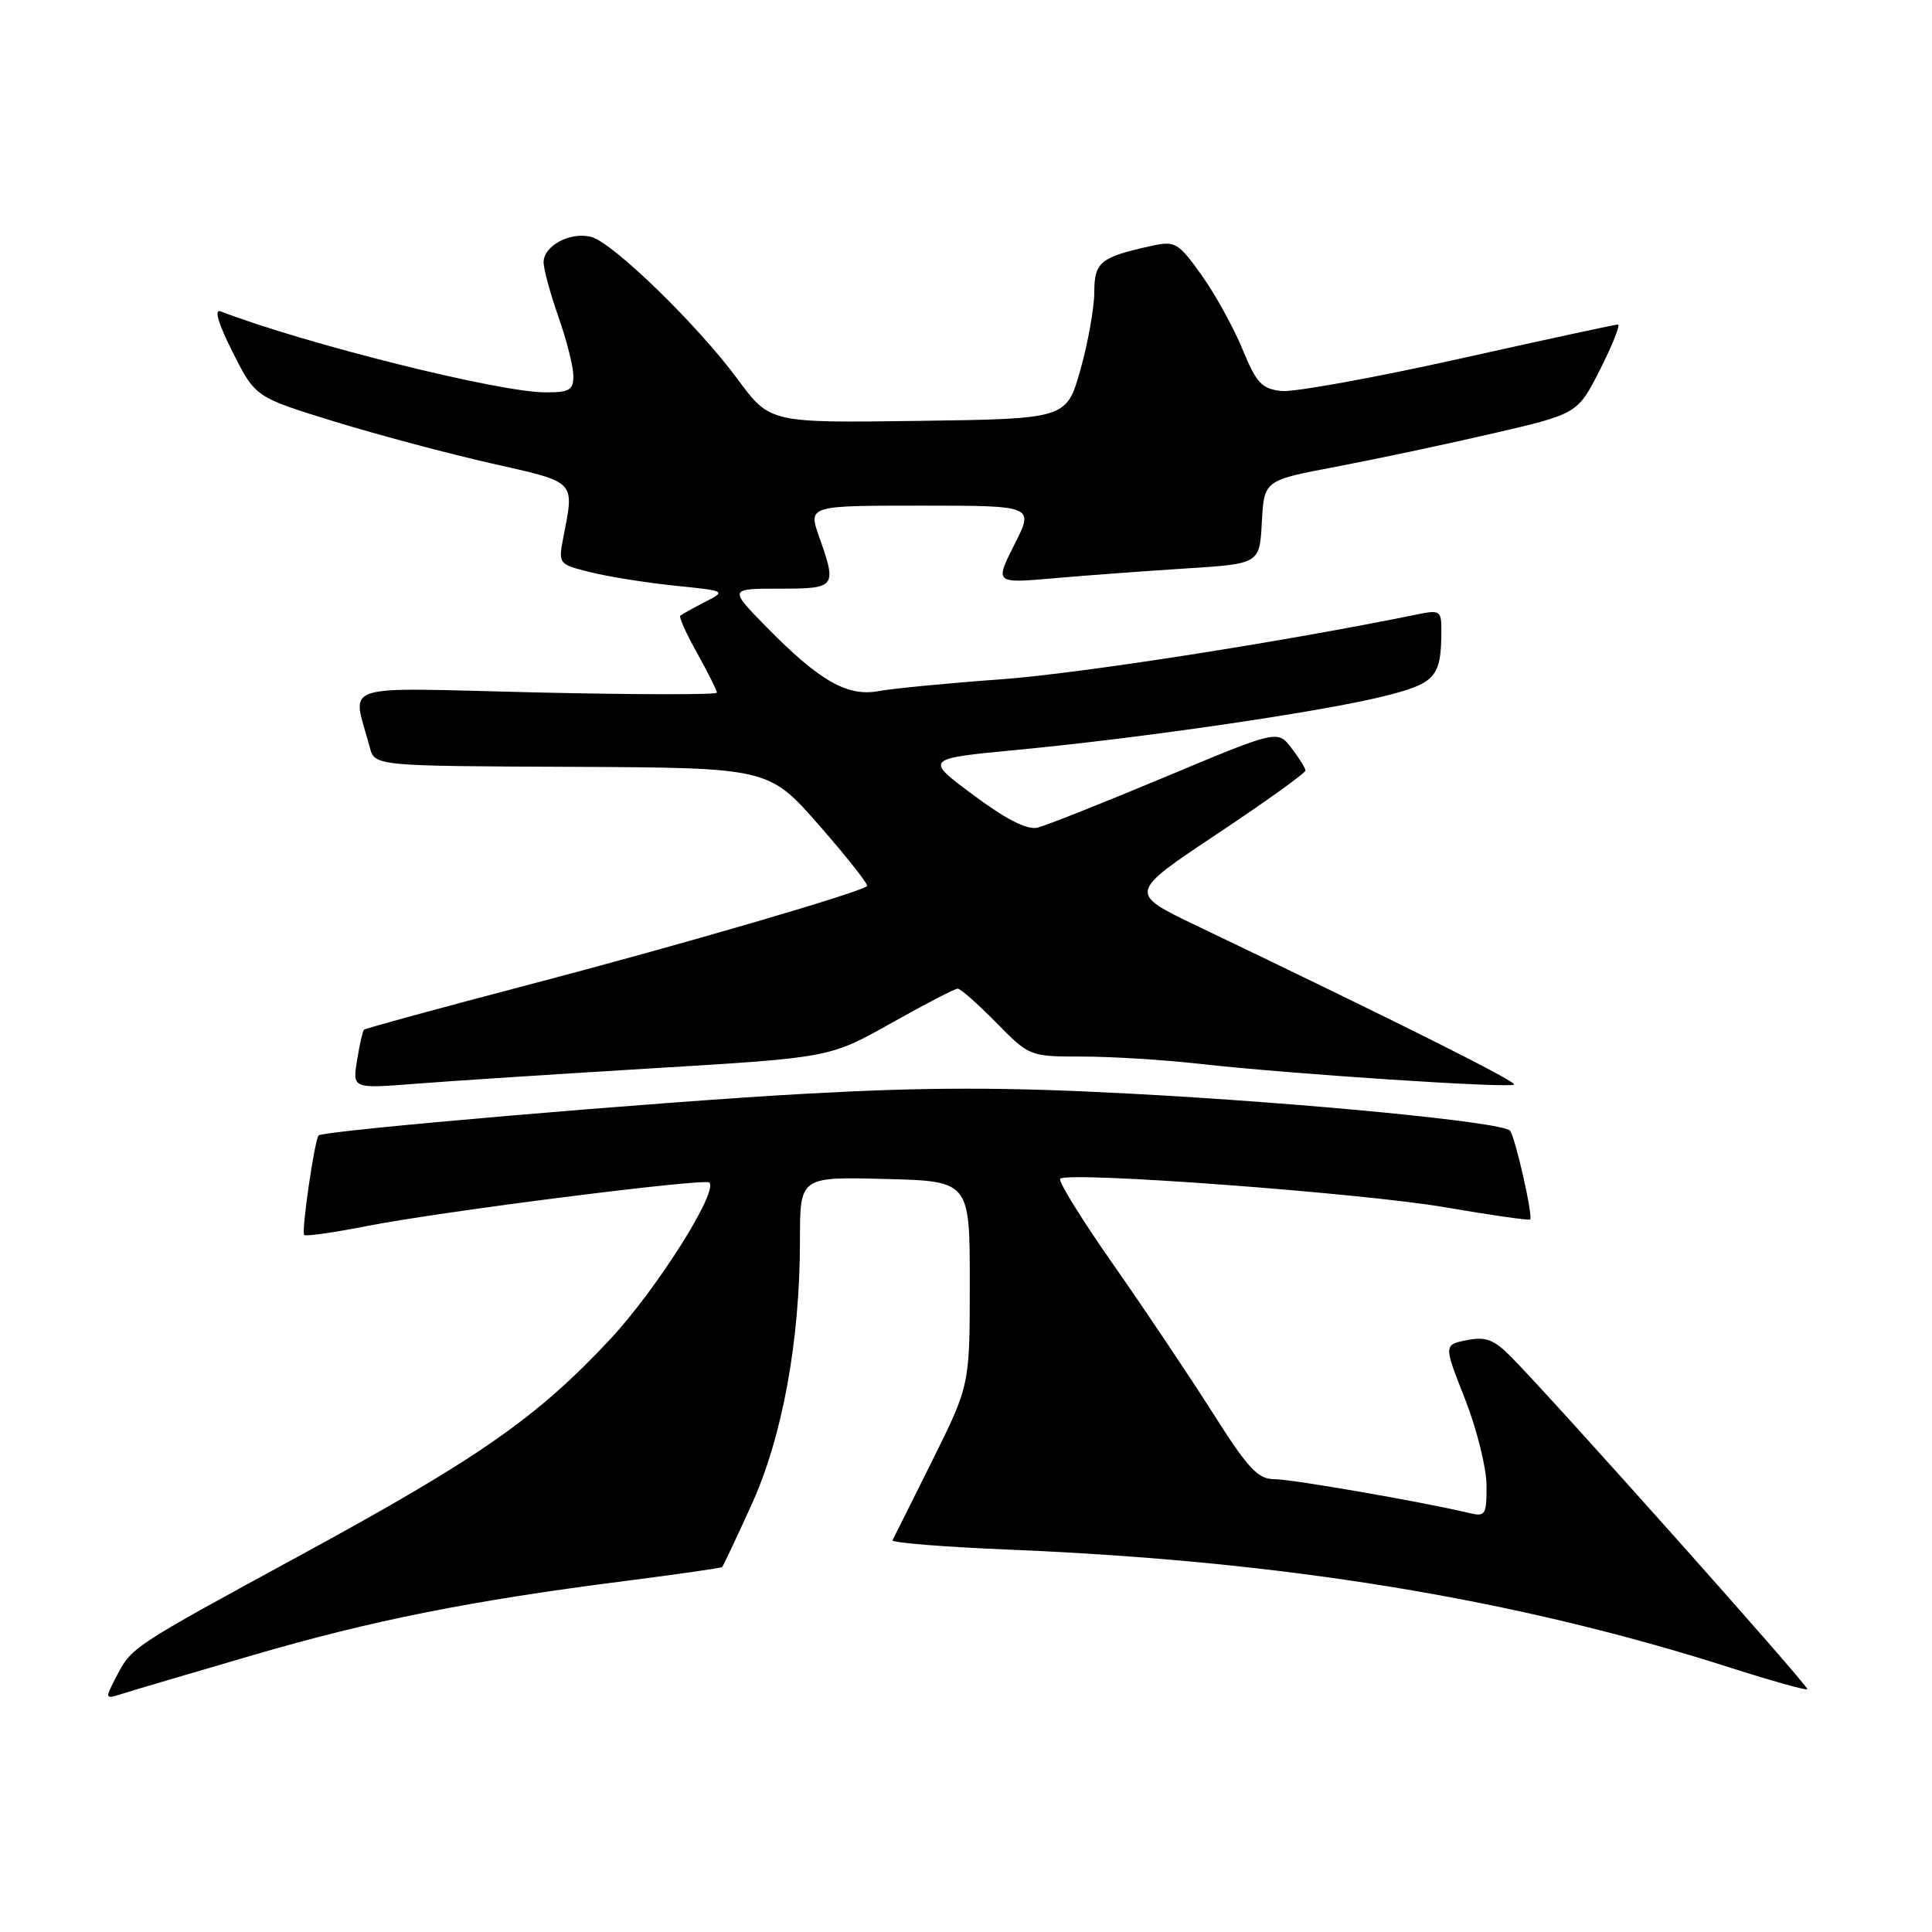 <?xml version="1.0" encoding="UTF-8" standalone="no"?>
<!DOCTYPE svg PUBLIC "-//W3C//DTD SVG 1.1//EN" "http://www.w3.org/Graphics/SVG/1.1/DTD/svg11.dtd" >
<svg xmlns="http://www.w3.org/2000/svg" xmlns:xlink="http://www.w3.org/1999/xlink" version="1.1" viewBox="0 0 256 256">
 <g >
 <path fill="currentColor"
d=" M 33.50 219.32 C 49.31 214.70 62.41 212.09 82.98 209.47 C 89.84 208.59 95.57 207.77 95.69 207.64 C 95.82 207.51 97.56 203.83 99.55 199.46 C 103.67 190.42 106.00 177.72 106.00 164.30 C 106.00 155.93 106.00 155.93 117.25 156.22 C 128.50 156.50 128.50 156.50 128.50 170.02 C 128.50 183.54 128.50 183.54 123.54 193.52 C 120.81 199.01 118.43 203.77 118.26 204.09 C 118.08 204.42 125.10 204.98 133.84 205.34 C 170.22 206.84 200.78 211.85 229.35 221.00 C 234.76 222.73 239.32 224.01 239.48 223.83 C 239.77 223.51 205.85 185.47 200.17 179.73 C 197.94 177.49 196.85 177.08 194.36 177.58 C 191.29 178.19 191.29 178.19 194.11 185.35 C 195.66 189.28 196.95 194.42 196.97 196.77 C 197.00 200.70 196.82 200.99 194.75 200.50 C 188.72 199.05 171.20 196.00 168.88 196.00 C 166.67 196.00 165.38 194.61 160.66 187.16 C 157.57 182.30 151.65 173.46 147.49 167.52 C 143.34 161.59 140.18 156.49 140.48 156.19 C 141.49 155.18 180.42 158.07 191.48 159.97 C 197.52 161.01 202.59 161.74 202.75 161.58 C 203.16 161.17 200.77 150.62 200.08 149.82 C 199.11 148.69 172.80 146.13 149.67 144.91 C 133.10 144.03 122.75 144.04 106.67 144.93 C 87.08 146.01 42.87 149.80 42.22 150.45 C 41.69 150.98 39.91 163.24 40.30 163.64 C 40.52 163.85 44.25 163.32 48.60 162.46 C 58.27 160.55 93.32 156.10 93.98 156.69 C 95.24 157.83 86.99 170.88 80.84 177.47 C 71.15 187.84 63.48 193.19 40.06 205.94 C 17.24 218.36 17.45 218.22 15.36 222.27 C 13.88 225.12 13.90 225.17 16.18 224.44 C 17.45 224.03 25.25 221.73 33.50 219.32 Z  M 86.73 141.54 C 109.96 140.14 109.96 140.14 118.09 135.57 C 122.56 133.06 126.52 131.00 126.90 131.00 C 127.28 131.00 129.57 133.03 132.00 135.50 C 136.40 139.98 136.45 140.00 143.39 140.00 C 147.23 140.00 154.22 140.43 158.93 140.96 C 170.91 142.31 200.10 144.23 200.62 143.71 C 201.01 143.33 185.43 135.53 158.51 122.64 C 149.52 118.33 149.52 118.33 161.26 110.51 C 167.72 106.21 172.99 102.42 172.98 102.10 C 172.97 101.77 172.13 100.42 171.12 99.11 C 169.28 96.72 169.28 96.72 154.39 102.95 C 146.20 106.38 138.58 109.40 137.46 109.67 C 136.09 109.99 133.31 108.57 128.96 105.34 C 122.50 100.53 122.50 100.53 134.90 99.35 C 151.38 97.78 174.90 94.34 183.18 92.30 C 190.25 90.55 190.96 89.77 190.99 83.62 C 191.00 80.91 190.82 80.79 187.75 81.42 C 170.05 85.04 143.06 89.25 132.67 90.01 C 125.61 90.52 118.31 91.23 116.45 91.57 C 112.29 92.36 108.57 90.23 101.54 83.06 C 96.58 78.00 96.58 78.00 103.29 78.00 C 110.79 78.00 110.91 77.84 108.54 71.13 C 107.09 67.00 107.09 67.00 122.06 67.00 C 137.03 67.00 137.03 67.00 134.42 72.15 C 131.81 77.31 131.81 77.31 139.65 76.62 C 143.97 76.24 151.87 75.66 157.20 75.32 C 166.91 74.70 166.91 74.70 167.20 69.18 C 167.50 63.65 167.50 63.65 177.00 61.85 C 182.22 60.86 191.57 58.88 197.78 57.44 C 209.05 54.83 209.05 54.83 212.04 48.92 C 213.68 45.66 214.74 43.00 214.38 43.00 C 214.03 43.00 204.54 45.05 193.29 47.56 C 182.05 50.06 171.48 51.98 169.82 51.81 C 167.20 51.54 166.49 50.78 164.64 46.28 C 163.46 43.41 161.02 38.99 159.22 36.46 C 156.17 32.19 155.71 31.90 152.72 32.55 C 145.80 34.06 145.00 34.70 145.00 38.73 C 144.99 40.80 144.17 45.42 143.16 49.00 C 141.32 55.50 141.32 55.50 121.67 55.77 C 102.02 56.04 102.02 56.04 97.76 50.27 C 92.43 43.05 81.21 32.14 78.34 31.39 C 75.56 30.67 71.99 32.58 72.03 34.79 C 72.05 35.73 72.94 38.98 74.00 42.00 C 75.06 45.02 75.95 48.51 75.97 49.75 C 76.00 51.69 75.48 52.00 72.25 51.99 C 66.13 51.98 40.49 45.58 29.24 41.26 C 28.34 40.91 28.91 42.86 30.84 46.68 C 33.84 52.63 33.84 52.63 44.33 55.86 C 50.10 57.63 59.48 60.13 65.16 61.41 C 76.44 63.96 76.11 63.62 74.66 71.13 C 73.96 74.73 73.98 74.76 78.23 75.82 C 80.58 76.41 85.60 77.21 89.38 77.60 C 96.24 78.30 96.26 78.31 93.38 79.78 C 91.80 80.60 90.34 81.41 90.14 81.58 C 89.93 81.75 90.95 84.00 92.39 86.57 C 93.82 89.15 95.00 91.49 95.00 91.78 C 95.00 92.07 84.20 92.05 71.00 91.75 C 44.23 91.12 46.69 90.31 48.99 99.00 C 49.65 101.50 49.65 101.50 75.75 101.61 C 101.86 101.73 101.86 101.73 108.57 109.39 C 112.26 113.61 115.10 117.22 114.89 117.41 C 113.96 118.27 89.77 125.32 70.02 130.49 C 58.21 133.59 48.40 136.27 48.23 136.44 C 48.06 136.61 47.64 138.44 47.31 140.51 C 46.70 144.26 46.70 144.26 55.10 143.60 C 59.72 143.24 73.95 142.31 86.73 141.54 Z "/>
</g>
</svg>
